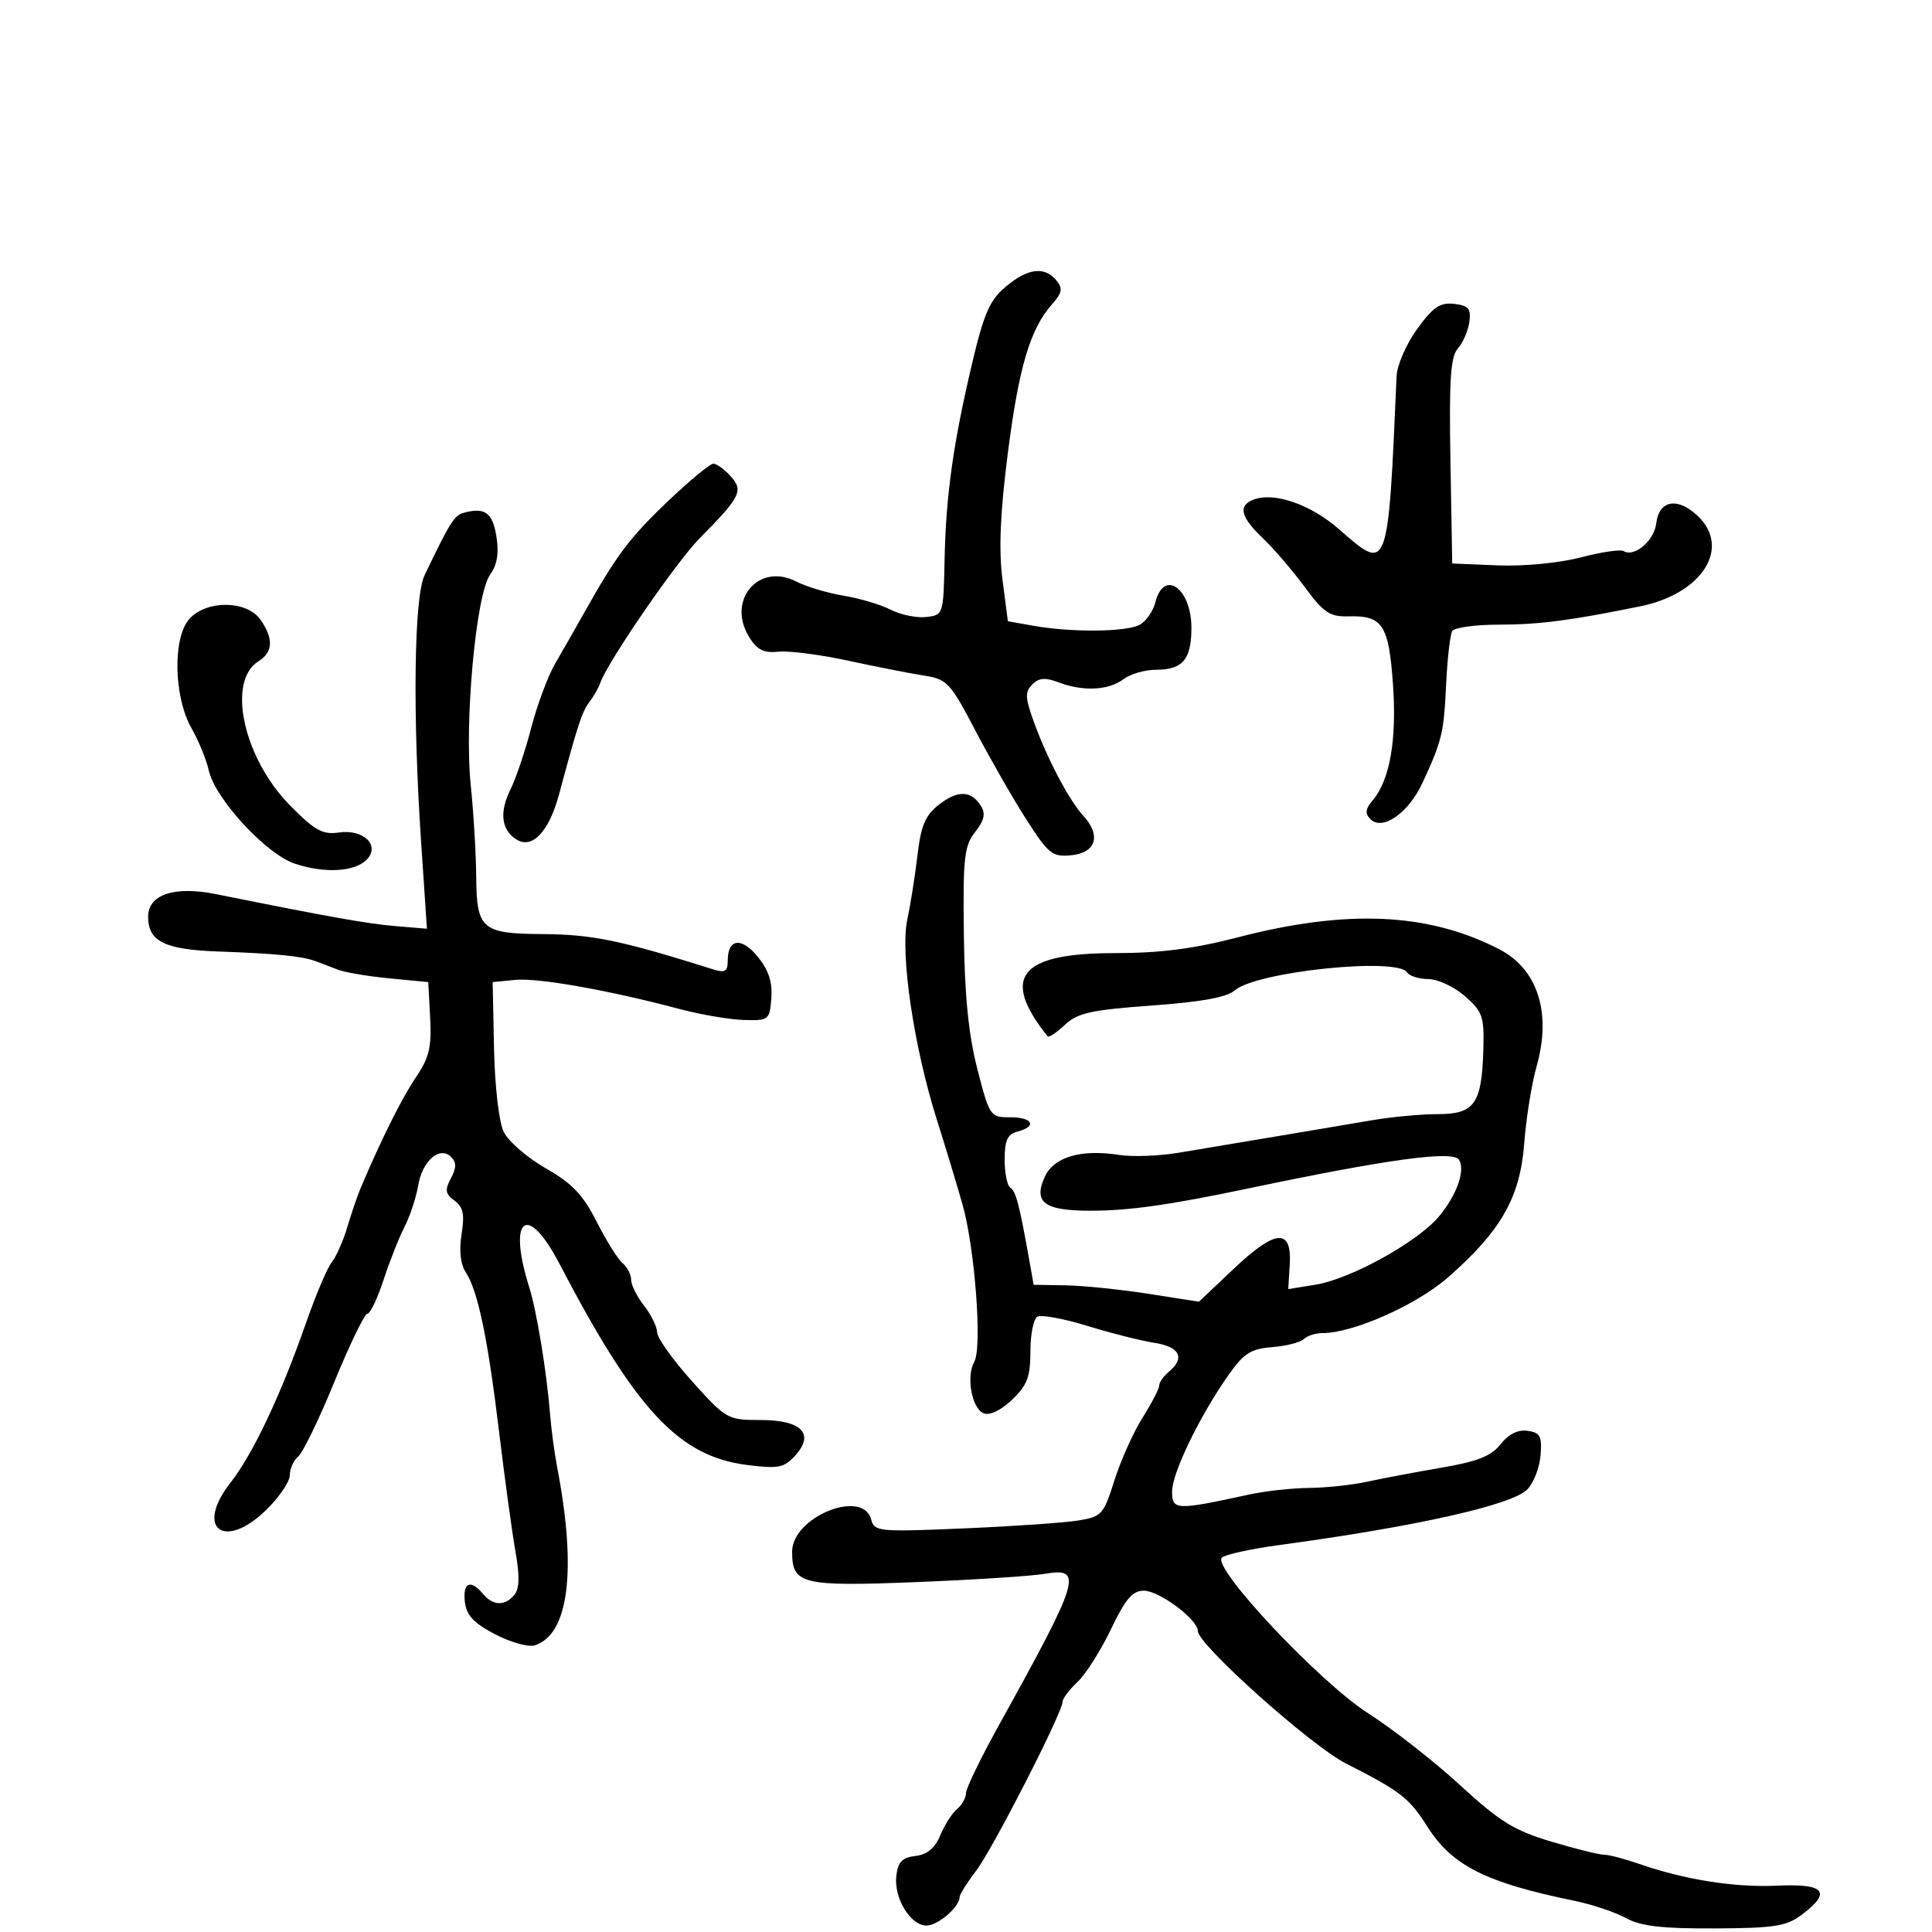 <svg xmlns="http://www.w3.org/2000/svg" width="300" height="300" viewBox="0 0 300 300" version="1.1">
	<path d="M 156.162 44.517 C 153.700 46.589, 152.785 48.666, 150.987 56.267 C 148.012 68.841, 146.875 76.942, 146.672 87 C 146.501 95.429, 146.477 95.503, 143.816 95.810 C 142.340 95.981, 139.865 95.471, 138.316 94.678 C 136.767 93.885, 133.475 92.905, 131 92.500 C 128.525 92.095, 125.200 91.098, 123.611 90.284 C 117.805 87.311, 112.815 93.195, 116.309 98.894 C 117.552 100.920, 118.571 101.432, 120.885 101.195 C 122.522 101.028, 127.380 101.653, 131.681 102.584 C 135.981 103.516, 141.254 104.553, 143.398 104.889 C 147.080 105.466, 147.530 105.945, 151.488 113.500 C 153.793 117.900, 157.356 124.114, 159.407 127.308 C 162.805 132.600, 163.418 133.089, 166.310 132.808 C 170.204 132.430, 171.030 129.749, 168.203 126.661 C 165.919 124.165, 162.435 117.483, 160.379 111.656 C 159.183 108.266, 159.171 107.401, 160.304 106.268 C 161.328 105.243, 162.314 105.169, 164.392 105.959 C 168.186 107.401, 172.140 107.208, 174.441 105.468 C 175.509 104.661, 177.781 104, 179.491 104 C 183.651 104, 185 102.408, 185 97.500 C 185 91.334, 180.717 88.293, 179.404 93.526 C 179.055 94.916, 177.951 96.491, 176.951 97.026 C 174.867 98.142, 166.384 98.219, 160.500 97.176 L 156.500 96.466 155.662 89.983 C 155.069 85.398, 155.308 79.695, 156.478 70.500 C 158.187 57.074, 159.947 51.111, 163.332 47.279 C 164.949 45.449, 165.071 44.790, 164.024 43.529 C 162.188 41.317, 159.576 41.645, 156.162 44.517 M 220.051 51.089 C 218.373 53.405, 216.939 56.695, 216.864 58.400 C 215.522 89.082, 215.590 88.902, 207.934 82.188 C 203.518 78.315, 197.848 76.354, 194.634 77.587 C 192.208 78.518, 192.636 80.279, 196.084 83.563 C 197.781 85.178, 200.711 88.593, 202.597 91.151 C 205.556 95.165, 206.489 95.788, 209.424 95.705 C 214.688 95.556, 215.645 97.023, 216.300 106.254 C 216.913 114.874, 215.820 121.126, 213.151 124.274 C 212.013 125.616, 211.929 126.329, 212.803 127.203 C 214.665 129.065, 218.716 126.243, 220.870 121.586 C 223.924 114.981, 224.193 113.861, 224.556 106.233 C 224.747 102.237, 225.176 98.524, 225.510 97.983 C 225.845 97.442, 229.129 96.997, 232.809 96.994 C 239.009 96.989, 243.931 96.348, 254.723 94.142 C 264.354 92.173, 268.857 85.033, 263.589 80.084 C 260.466 77.150, 257.597 77.677, 257.184 81.259 C 256.872 83.959, 253.769 86.593, 252.109 85.567 C 251.641 85.278, 248.635 85.725, 245.428 86.561 C 242.078 87.433, 236.598 87.956, 232.549 87.790 L 225.500 87.500 225.224 71.608 C 225.004 58.931, 225.238 55.390, 226.381 54.108 C 227.169 53.223, 227.968 51.375, 228.157 50 C 228.442 47.923, 228.043 47.447, 225.801 47.188 C 223.612 46.936, 222.525 47.673, 220.051 51.089 M 103.798 77.750 C 97.816 83.431, 95.724 86.207, 90.796 95 C 89.409 97.475, 87.352 101.075, 86.226 103 C 85.100 104.925, 83.419 109.425, 82.490 113 C 81.561 116.575, 80.119 120.868, 79.287 122.539 C 77.510 126.105, 77.830 128.863, 80.191 130.351 C 82.657 131.903, 85.253 129.144, 86.819 123.308 C 89.687 112.618, 90.405 110.436, 91.526 109 C 92.169 108.175, 92.935 106.825, 93.228 106 C 94.401 102.691, 105.014 87.257, 108.637 83.591 C 115.013 77.138, 115.484 76.193, 113.445 73.939 C 112.480 72.872, 111.276 72, 110.771 72 C 110.265 72, 107.127 74.588, 103.798 77.750 M 71.960 79.639 C 70.541 80.032, 69.818 81.194, 65.915 89.355 C 64.285 92.763, 64.058 110.924, 65.397 130.856 L 66.294 144.213 61.397 143.803 C 57.053 143.439, 51.289 142.412, 33.500 138.834 C 27.064 137.540, 23 138.902, 23 142.353 C 23 146.183, 25.570 147.455, 33.892 147.748 C 42.781 148.060, 46.919 148.471, 49 149.248 C 49.825 149.556, 51.400 150.155, 52.500 150.578 C 53.600 151.001, 57.200 151.607, 60.500 151.924 L 66.500 152.500 66.794 158.046 C 67.036 162.620, 66.647 164.241, 64.571 167.300 C 62.415 170.478, 59.261 176.799, 55.989 184.500 C 55.522 185.600, 54.601 188.300, 53.943 190.500 C 53.285 192.700, 52.193 195.175, 51.515 196 C 50.838 196.825, 49.027 201.100, 47.491 205.500 C 43.612 216.612, 39.253 225.826, 35.786 230.239 C 30.226 237.318, 34.778 240.831, 41.302 234.495 C 43.336 232.520, 45 230.080, 45 229.074 C 45 228.068, 45.591 226.754, 46.314 226.154 C 47.037 225.554, 49.569 220.324, 51.940 214.532 C 54.311 208.739, 56.609 204, 57.045 204 C 57.482 204, 58.611 201.637, 59.555 198.750 C 60.499 195.863, 61.965 192.150, 62.814 190.500 C 63.663 188.850, 64.615 185.974, 64.929 184.109 C 65.582 180.228, 68.288 177.888, 70.065 179.665 C 70.892 180.492, 70.879 181.358, 70.014 182.975 C 69.046 184.783, 69.144 185.384, 70.573 186.430 C 71.928 187.420, 72.167 188.556, 71.671 191.653 C 71.266 194.190, 71.499 196.308, 72.322 197.555 C 74.205 200.407, 75.755 207.847, 77.519 222.500 C 78.380 229.650, 79.514 237.931, 80.039 240.901 C 80.712 244.708, 80.663 246.701, 79.874 247.651 C 78.407 249.419, 76.545 249.361, 75 247.500 C 73.072 245.177, 71.835 245.722, 72.184 248.741 C 72.424 250.821, 73.557 252.034, 76.877 253.768 C 79.284 255.026, 82.057 255.799, 83.038 255.488 C 88.340 253.805, 89.592 243.754, 86.496 227.720 C 86.095 225.641, 85.614 222.041, 85.428 219.720 C 84.891 213.028, 83.348 203.597, 82.183 199.898 C 78.764 189.035, 81.847 186.609, 86.862 196.217 C 98.766 219.027, 105.426 226.160, 116.057 227.488 C 120.880 228.091, 121.766 227.916, 123.475 226.028 C 126.559 222.620, 124.486 220.500, 118.071 220.500 C 112.984 220.500, 112.757 220.372, 107.475 214.500 C 104.507 211.200, 102.060 207.773, 102.039 206.885 C 102.018 205.997, 101.100 204.126, 100 202.727 C 98.900 201.329, 98 199.523, 98 198.715 C 98 197.906, 97.404 196.750, 96.675 196.145 C 95.946 195.541, 94.136 192.647, 92.653 189.714 C 90.528 185.516, 88.844 183.749, 84.728 181.402 C 81.852 179.762, 78.920 177.216, 78.211 175.743 C 77.472 174.208, 76.832 168.680, 76.711 162.783 L 76.500 152.500 80 152.156 C 83.538 151.808, 94.493 153.749, 105.500 156.672 C 108.800 157.549, 113.300 158.319, 115.500 158.383 C 119.378 158.496, 119.508 158.394, 119.773 155 C 119.966 152.524, 119.356 150.648, 117.689 148.589 C 115.157 145.462, 113 145.732, 113 149.176 C 113 150.853, 112.584 151.102, 110.750 150.525 C 96.362 145.996, 92.007 145.097, 84.184 145.044 C 74.832 144.979, 74.011 144.271, 73.946 136.215 C 73.916 132.522, 73.535 126.107, 73.099 121.960 C 72.078 112.247, 73.899 92.348, 76.093 89.252 C 77.206 87.681, 77.503 85.876, 77.078 83.263 C 76.479 79.577, 75.268 78.720, 71.960 79.639 M 29.416 96.093 C 26.792 98.992, 26.965 108.189, 29.735 113.068 C 30.849 115.030, 32.057 117.982, 32.418 119.628 C 33.381 124.012, 41.311 132.614, 45.764 134.105 C 50.361 135.643, 55.032 135.397, 56.913 133.515 C 59.113 131.316, 56.469 128.704, 52.614 129.270 C 50.094 129.640, 48.886 128.971, 45.057 125.090 C 37.801 117.733, 35.173 105.783, 40.131 102.686 C 42.408 101.264, 42.509 99.172, 40.443 96.223 C 38.334 93.211, 32.091 93.137, 29.416 96.093 M 145.753 124.980 C 143.686 126.605, 142.999 128.235, 142.470 132.768 C 142.102 135.920, 141.387 140.439, 140.883 142.809 C 139.759 148.088, 141.891 162.545, 145.456 173.811 C 146.794 178.040, 148.592 183.975, 149.451 187 C 151.382 193.796, 152.539 209.214, 151.287 211.451 C 149.986 213.777, 150.904 218.749, 152.766 219.464 C 153.704 219.824, 155.456 218.979, 157.163 217.344 C 159.500 215.105, 160 213.788, 160 209.872 C 160 207.257, 160.475 204.824, 161.057 204.465 C 161.638 204.106, 165.125 204.739, 168.807 205.873 C 172.488 207.006, 177.188 208.194, 179.250 208.512 C 183.202 209.122, 184.075 210.863, 181.500 213 C 180.675 213.685, 180 214.649, 180 215.142 C 180 215.636, 178.838 217.880, 177.419 220.129 C 175.999 222.378, 174.035 226.753, 173.053 229.851 C 171.358 235.204, 171.076 235.515, 167.385 236.111 C 165.248 236.456, 157.266 237.005, 149.646 237.330 C 136.466 237.893, 135.767 237.826, 135.279 235.961 C 134.004 231.085, 123 235.552, 123 240.946 C 123 246.012, 124.479 246.373, 142.289 245.667 C 151.205 245.313, 160.188 244.735, 162.250 244.381 C 168.269 243.349, 167.733 245.122, 155.158 267.802 C 152.321 272.918, 150 277.701, 150 278.430 C 150 279.159, 149.373 280.275, 148.608 280.911 C 147.842 281.546, 146.673 283.376, 146.010 284.976 C 145.176 286.988, 143.986 287.981, 142.152 288.193 C 140.079 288.433, 139.430 289.115, 139.177 291.315 C 138.784 294.744, 141.382 299, 143.868 299 C 145.629 299, 149 296.112, 149 294.605 C 149 294.199, 150.153 292.355, 151.563 290.507 C 154.143 287.124, 165 265.902, 165 264.241 C 165 263.750, 166.043 262.369, 167.318 261.171 C 168.592 259.974, 170.925 256.296, 172.501 252.997 C 174.743 248.306, 175.856 247, 177.607 247 C 180.009 247, 186 251.469, 186 253.262 C 186 255.361, 203.568 271.076, 209 273.835 C 217.483 278.143, 218.828 279.186, 221.640 283.636 C 225.466 289.688, 230.710 292.335, 244.462 295.151 C 247.191 295.710, 250.791 296.915, 252.462 297.830 C 254.780 299.098, 258.045 299.481, 266.245 299.445 C 275.485 299.404, 277.377 299.109, 279.745 297.341 C 284.486 293.801, 283.379 292.459, 276 292.803 C 269.340 293.114, 261.611 291.894, 254.467 289.405 C 252.248 288.632, 249.822 288, 249.074 288 C 248.327 288, 244.639 287.084, 240.878 285.964 C 235.125 284.250, 232.882 282.863, 226.734 277.214 C 222.715 273.521, 216.293 268.498, 212.463 266.050 C 204.895 261.213, 188.171 243.429, 189.728 241.872 C 190.206 241.394, 194.176 240.519, 198.549 239.928 C 219.757 237.064, 234.731 233.716, 237.138 231.300 C 238.124 230.310, 239.059 227.925, 239.216 226.001 C 239.459 223.010, 239.166 222.454, 237.203 222.175 C 235.704 221.962, 234.250 222.683, 233.016 224.252 C 231.561 226.102, 229.443 226.943, 223.813 227.905 C 219.791 228.593, 214.613 229.570, 212.307 230.078 C 210.001 230.585, 205.951 231.020, 203.307 231.044 C 200.663 231.068, 196.475 231.527, 194 232.064 C 182.583 234.544, 182 234.522, 182 231.603 C 182 228.717, 186.277 219.886, 190.768 213.500 C 193.127 210.145, 194.220 209.449, 197.541 209.183 C 199.718 209.009, 201.927 208.446, 202.450 207.933 C 202.972 207.420, 204.291 207, 205.380 207 C 210.114 207, 219.952 202.635, 224.827 198.370 C 233.067 191.162, 236.049 185.933, 236.675 177.594 C 236.967 173.692, 237.838 168.270, 238.610 165.545 C 240.949 157.291, 238.781 150.490, 232.832 147.413 C 221.815 141.716, 209.185 141.140, 192.181 145.558 C 185.356 147.331, 180.132 148, 173.113 148 C 158.313 148, 155.320 151.704, 162.672 160.921 C 162.857 161.152, 164.060 160.352, 165.347 159.144 C 167.329 157.282, 169.390 156.823, 178.829 156.141 C 186.528 155.585, 190.517 154.857, 191.736 153.787 C 195.054 150.874, 217.009 148.588, 218.500 151 C 218.840 151.550, 220.329 152.014, 221.809 152.032 C 223.289 152.049, 225.850 153.251, 227.500 154.703 C 230.232 157.107, 230.485 157.856, 230.329 163.089 C 230.082 171.409, 228.950 173, 223.275 173 C 220.715 173, 216.118 173.427, 213.060 173.949 C 210.002 174.471, 203.225 175.614, 198 176.488 C 192.775 177.363, 186.025 178.493, 183 178.999 C 179.975 179.505, 175.834 179.658, 173.798 179.340 C 167.896 178.415, 163.675 179.635, 162.266 182.673 C 160.397 186.698, 162.120 188, 169.312 188 C 175.339 188, 181.540 187.123, 194 184.507 C 215.545 179.985, 225.643 178.613, 226.551 180.082 C 227.575 181.740, 226.203 185.606, 223.410 188.924 C 220.074 192.889, 209.702 198.613, 204.270 199.488 L 200.040 200.169 200.270 196.373 C 200.615 190.674, 198.091 190.855, 191.599 196.994 L 186.169 202.130 178.335 200.902 C 174.026 200.227, 168.251 199.635, 165.503 199.587 L 160.505 199.500 159.793 195.500 C 158.283 187.027, 157.740 184.957, 156.885 184.429 C 156.398 184.128, 156 182.161, 156 180.058 C 156 177.074, 156.440 176.118, 158 175.710 C 161.098 174.900, 160.360 173.480, 156.847 173.490 C 153.759 173.500, 153.654 173.344, 151.764 166 C 150.393 160.669, 149.786 154.615, 149.667 145.067 C 149.519 133.185, 149.722 131.352, 151.418 129.195 C 152.848 127.378, 153.075 126.342, 152.311 125.128 C 150.794 122.719, 148.688 122.671, 145.753 124.980" stroke="none" fill="black" fill-rule="evenodd"/>
</svg>